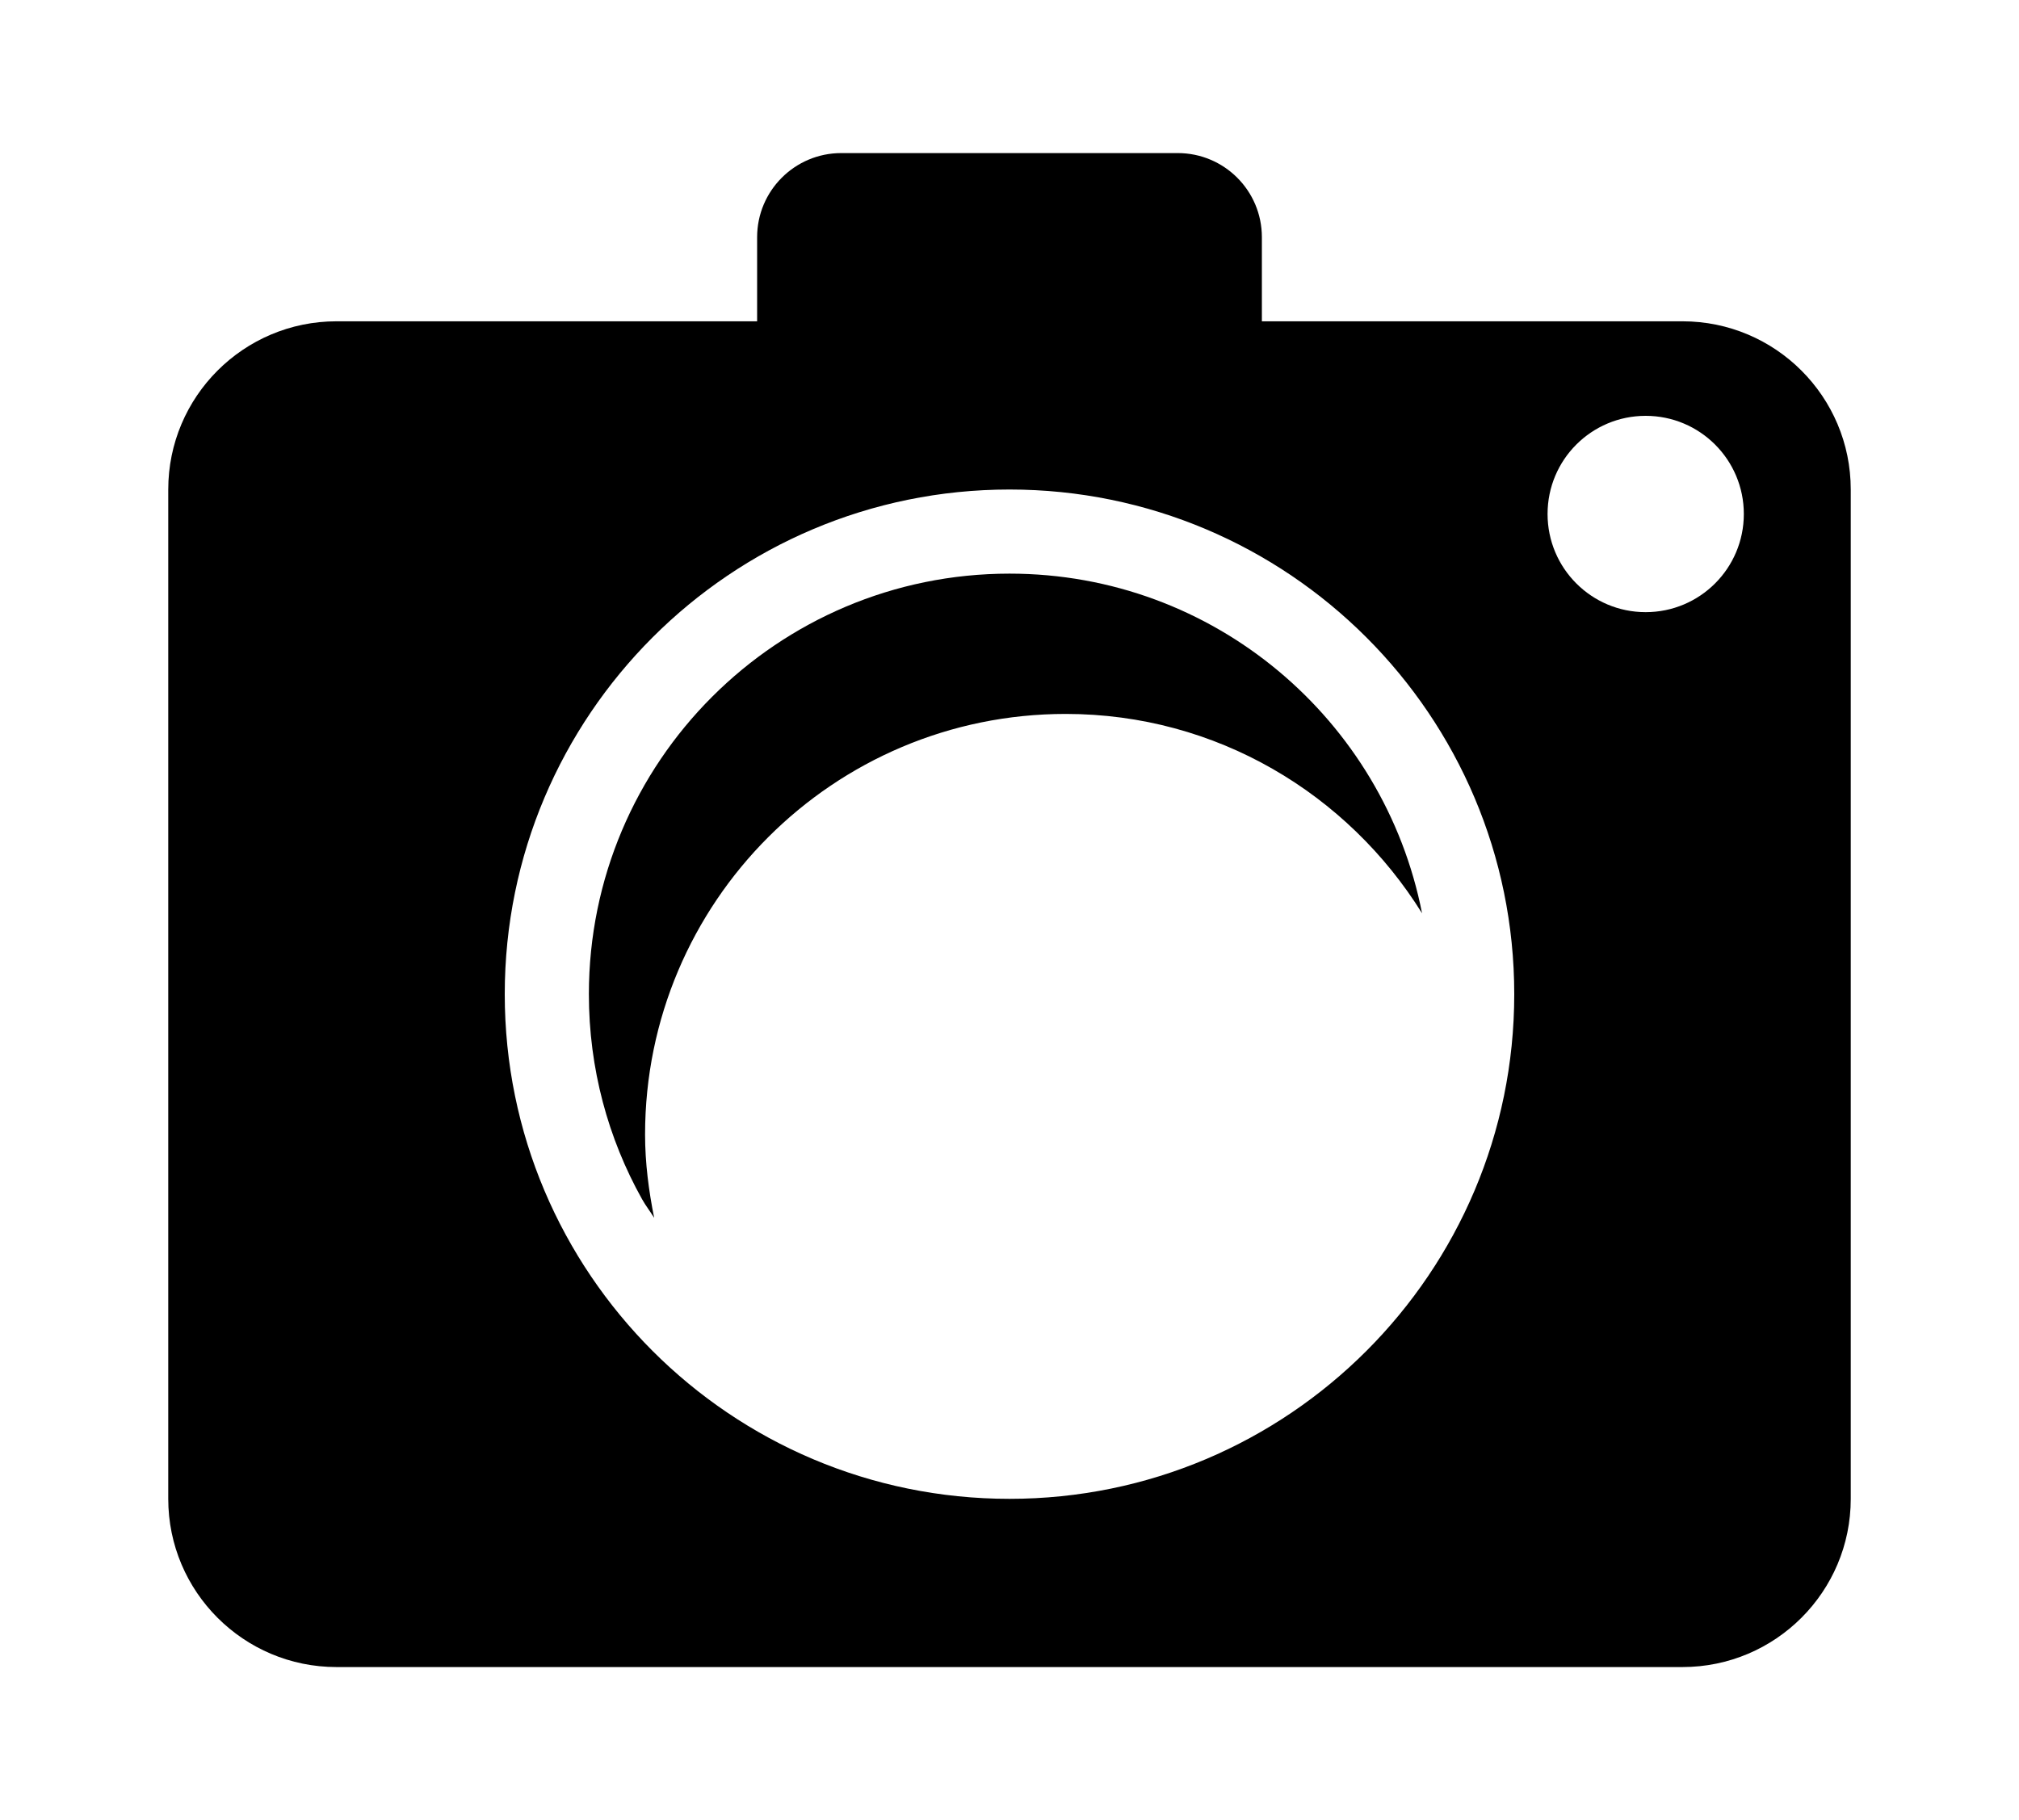 <?xml version="1.0" ?>
<svg xmlns="http://www.w3.org/2000/svg" xmlns:ev="http://www.w3.org/2001/xml-events" xmlns:xlink="http://www.w3.org/1999/xlink" baseProfile="full" enable-background="new 0 0 24 18" height="541px" version="1.1" viewBox="0 0 24 18" width="600px" x="0px" xml:space="preserve" y="0px">
	<defs/>
	<path d="M 12.0,5.0 C 9.239,5.0 7.0,7.239 7.0,10.0 C 7.0,10.885 7.229,11.716 7.632,12.437 C 7.675,12.514 7.729,12.583 7.776,12.659 C 7.712,12.338 7.668,12.009 7.668,11.668 C 7.668,8.907 9.907,6.668 12.668,6.668 C 14.461,6.668 16.022,7.62 16.904,9.038 C 16.453,6.737 14.432,5.0 12.0,5.0"/>
	<path d="M 20.0,2.0 L 15.0,2.0 L 15.0,1.0 C 15.0,0.447 14.552,0.0 14.0,0.0 L 10.0,0.0 C 9.448,0.0 9.0,0.448 9.0,1.0 L 9.0,2.0 L 4.0,2.0 C 2.896,2.0 2.0,2.896 2.0,4.0 L 2.0,16.0 C 2.0,17.104 2.896,18.0 4.0,18.0 L 20.0,18.0 C 21.104,18.0 22.0,17.104 22.0,16.0 L 22.0,4.0 C 22.0,2.896 21.104,2.0 20.0,2.0 M 12.0,16.0 C 8.687,16.0 6.0,13.312 6.0,10.0 C 6.0,6.687 8.687,4.0 12.0,4.0 C 15.312,4.0 18.0,6.687 18.0,10.0 C 18.0,13.312 15.312,16.0 12.0,16.0 M 19.562,5.458 C 18.918,5.458 18.396,4.936 18.396,4.291 C 18.396,3.646 18.918,3.124 19.562,3.124 C 20.207,3.124 20.729,3.646 20.729,4.291 C 20.729,4.936 20.207,5.458 19.562,5.458"/>
</svg>
